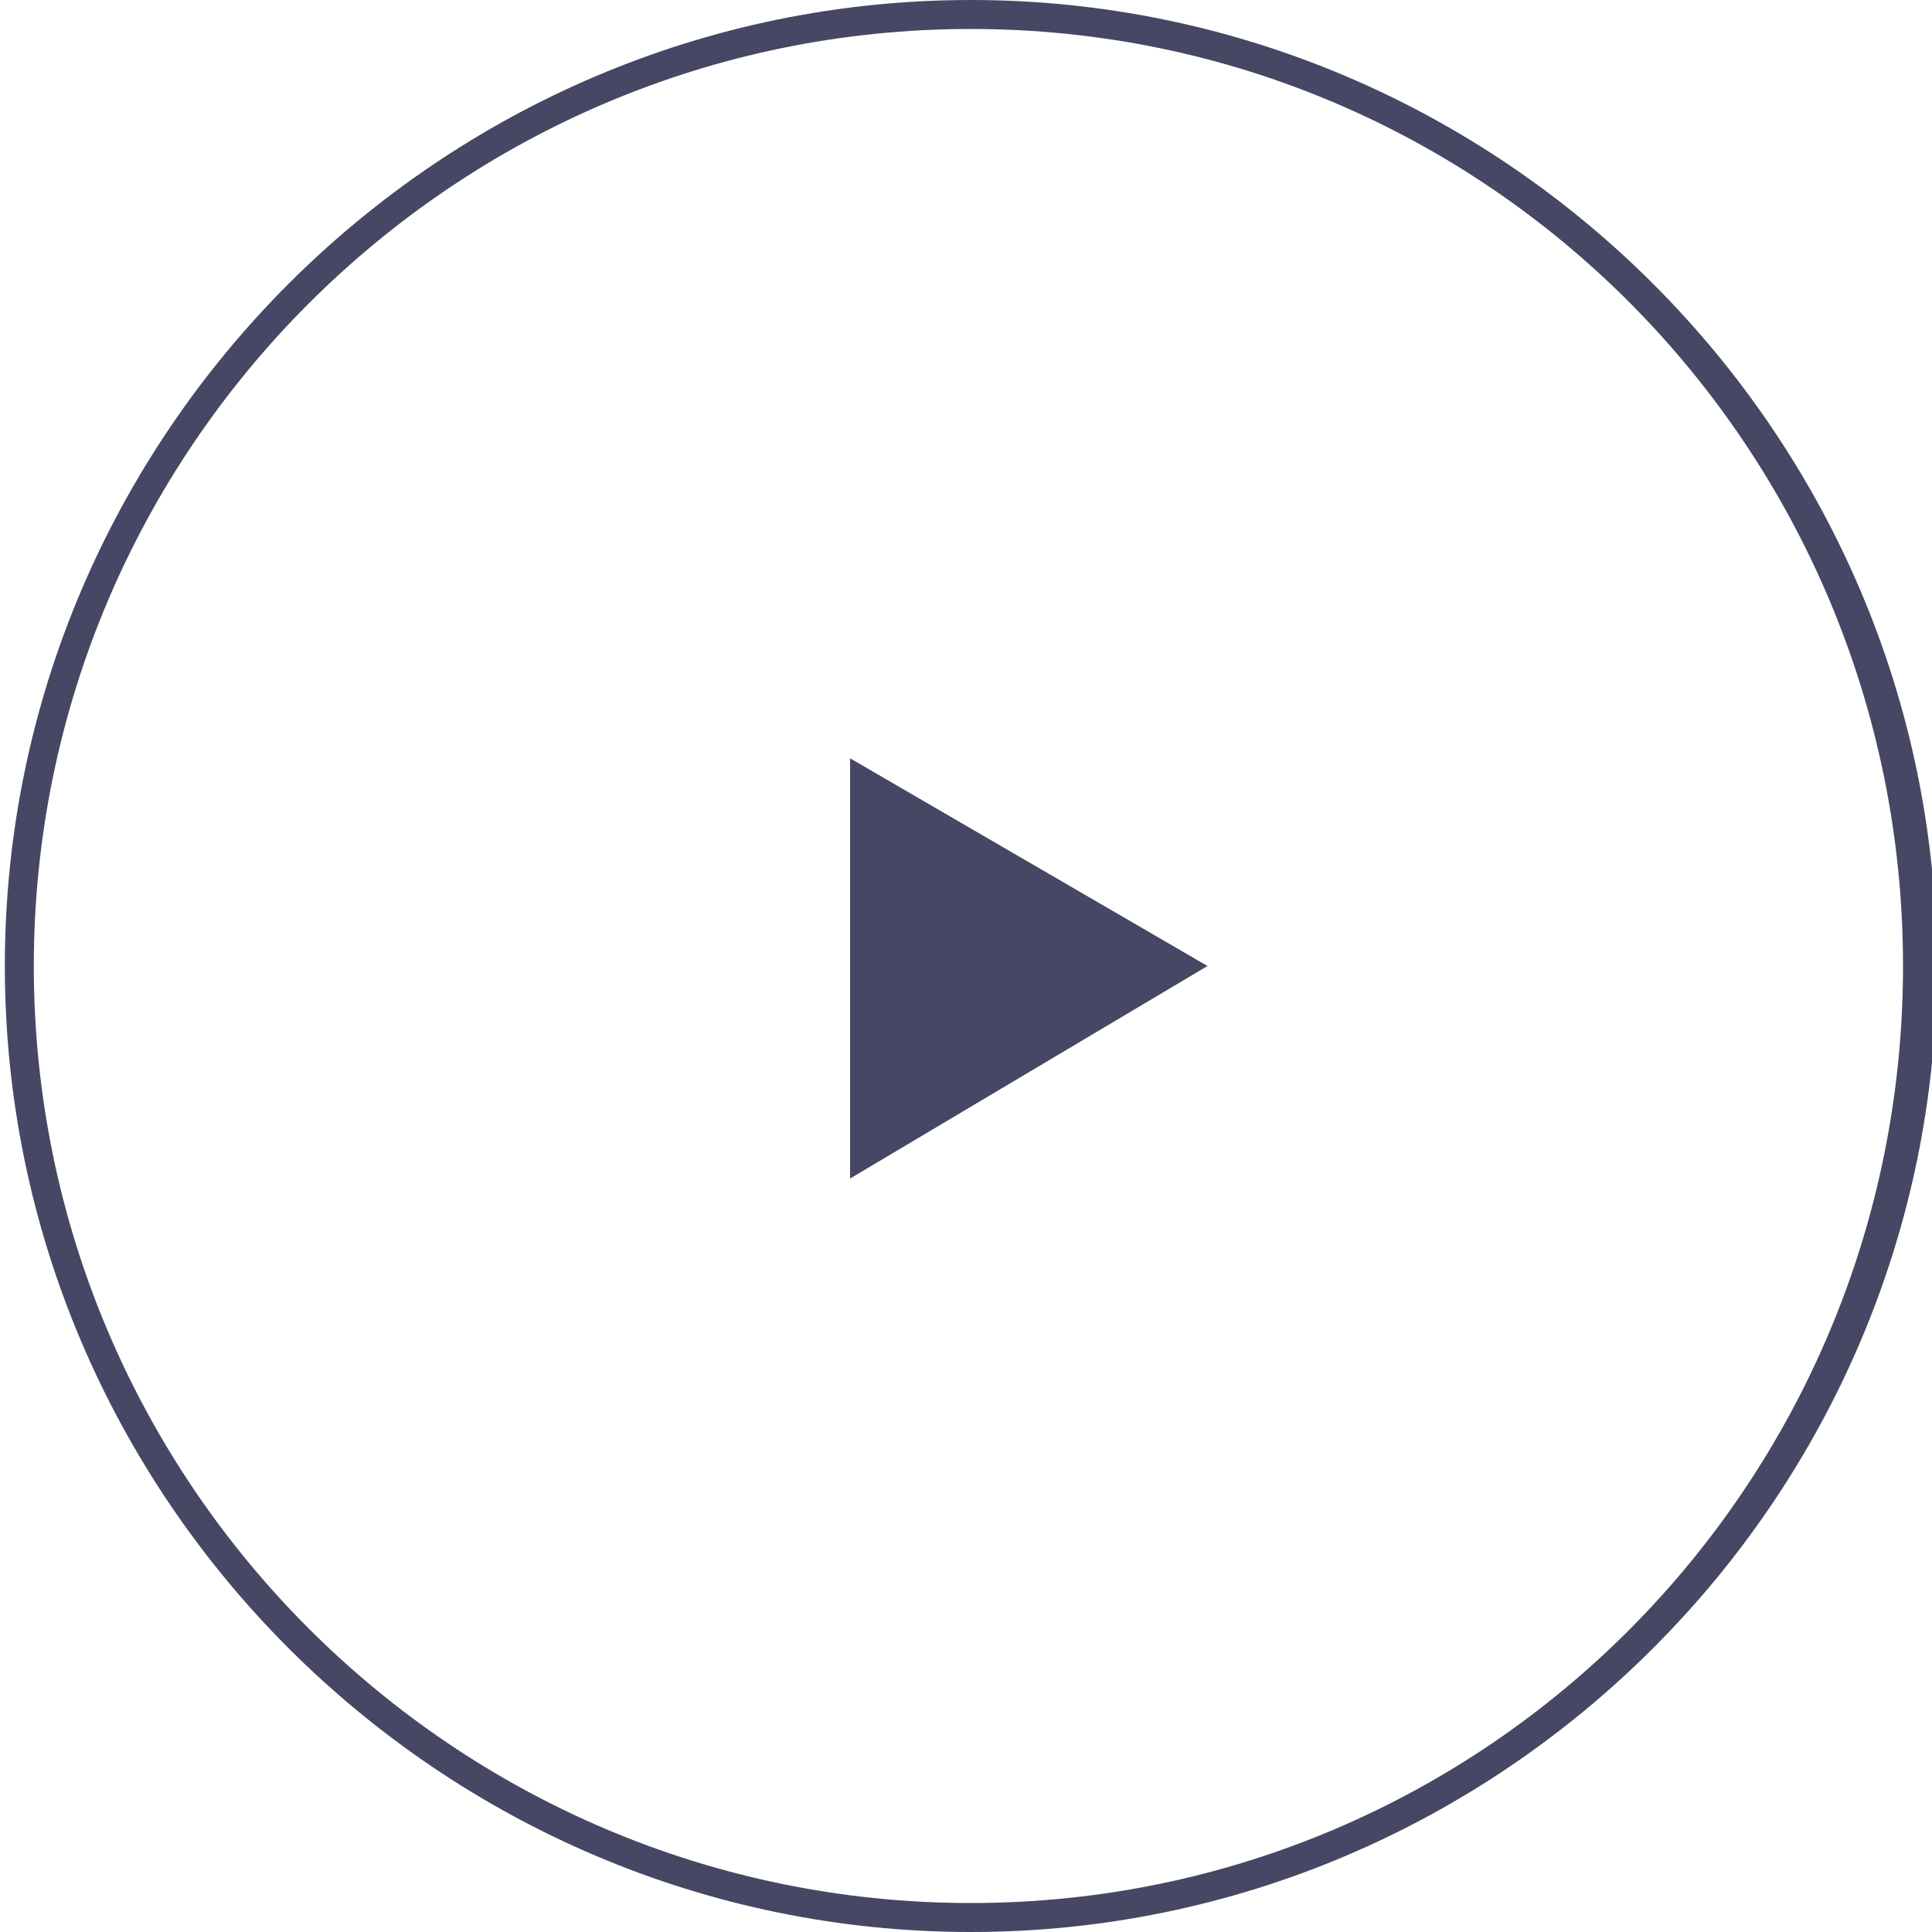 <?xml version="1.0" encoding="utf-8"?>
<!-- Generator: Adobe Illustrator 18.0.0, SVG Export Plug-In . SVG Version: 6.00 Build 0)  -->
<!DOCTYPE svg PUBLIC "-//W3C//DTD SVG 1.1//EN" "http://www.w3.org/Graphics/SVG/1.1/DTD/svg11.dtd">
<svg version="1.1" id="Lag_1" xmlns:x="http://ns.adobe.com/Extensibility/1.0/" xmlns:i="http://ns.adobe.com/AdobeIllustrator/10.0/" xmlns:graph="http://ns.adobe.com/Graphs/1.0/"
	 xmlns="http://www.w3.org/2000/svg" xmlns:xlink="http://www.w3.org/1999/xlink" x="0px" y="0px" width="40px" height="40px"
	 viewBox="0 0 40 40" enable-background="new 0 0 40 40" xml:space="preserve">
<g id="Lag_1_1_">
	<g>
		<path fill="#464665" d="M20.1,40c-11,0-20-9-20-20s9-20,20-20s20,9,20,20S31.1,40,20.1,40z M20.1,0.6C9.4,0.6,0.7,9.3,0.7,20
			s8.7,19.4,19.4,19.4S39.4,30.7,39.4,20S30.8,0.6,20.1,0.6z"/>
		<polygon fill="#464665" points="17.6,15.7 25,20 17.6,24.4 		"/>
	</g>
</g>
<g id="tekst">
</g>
</svg>
